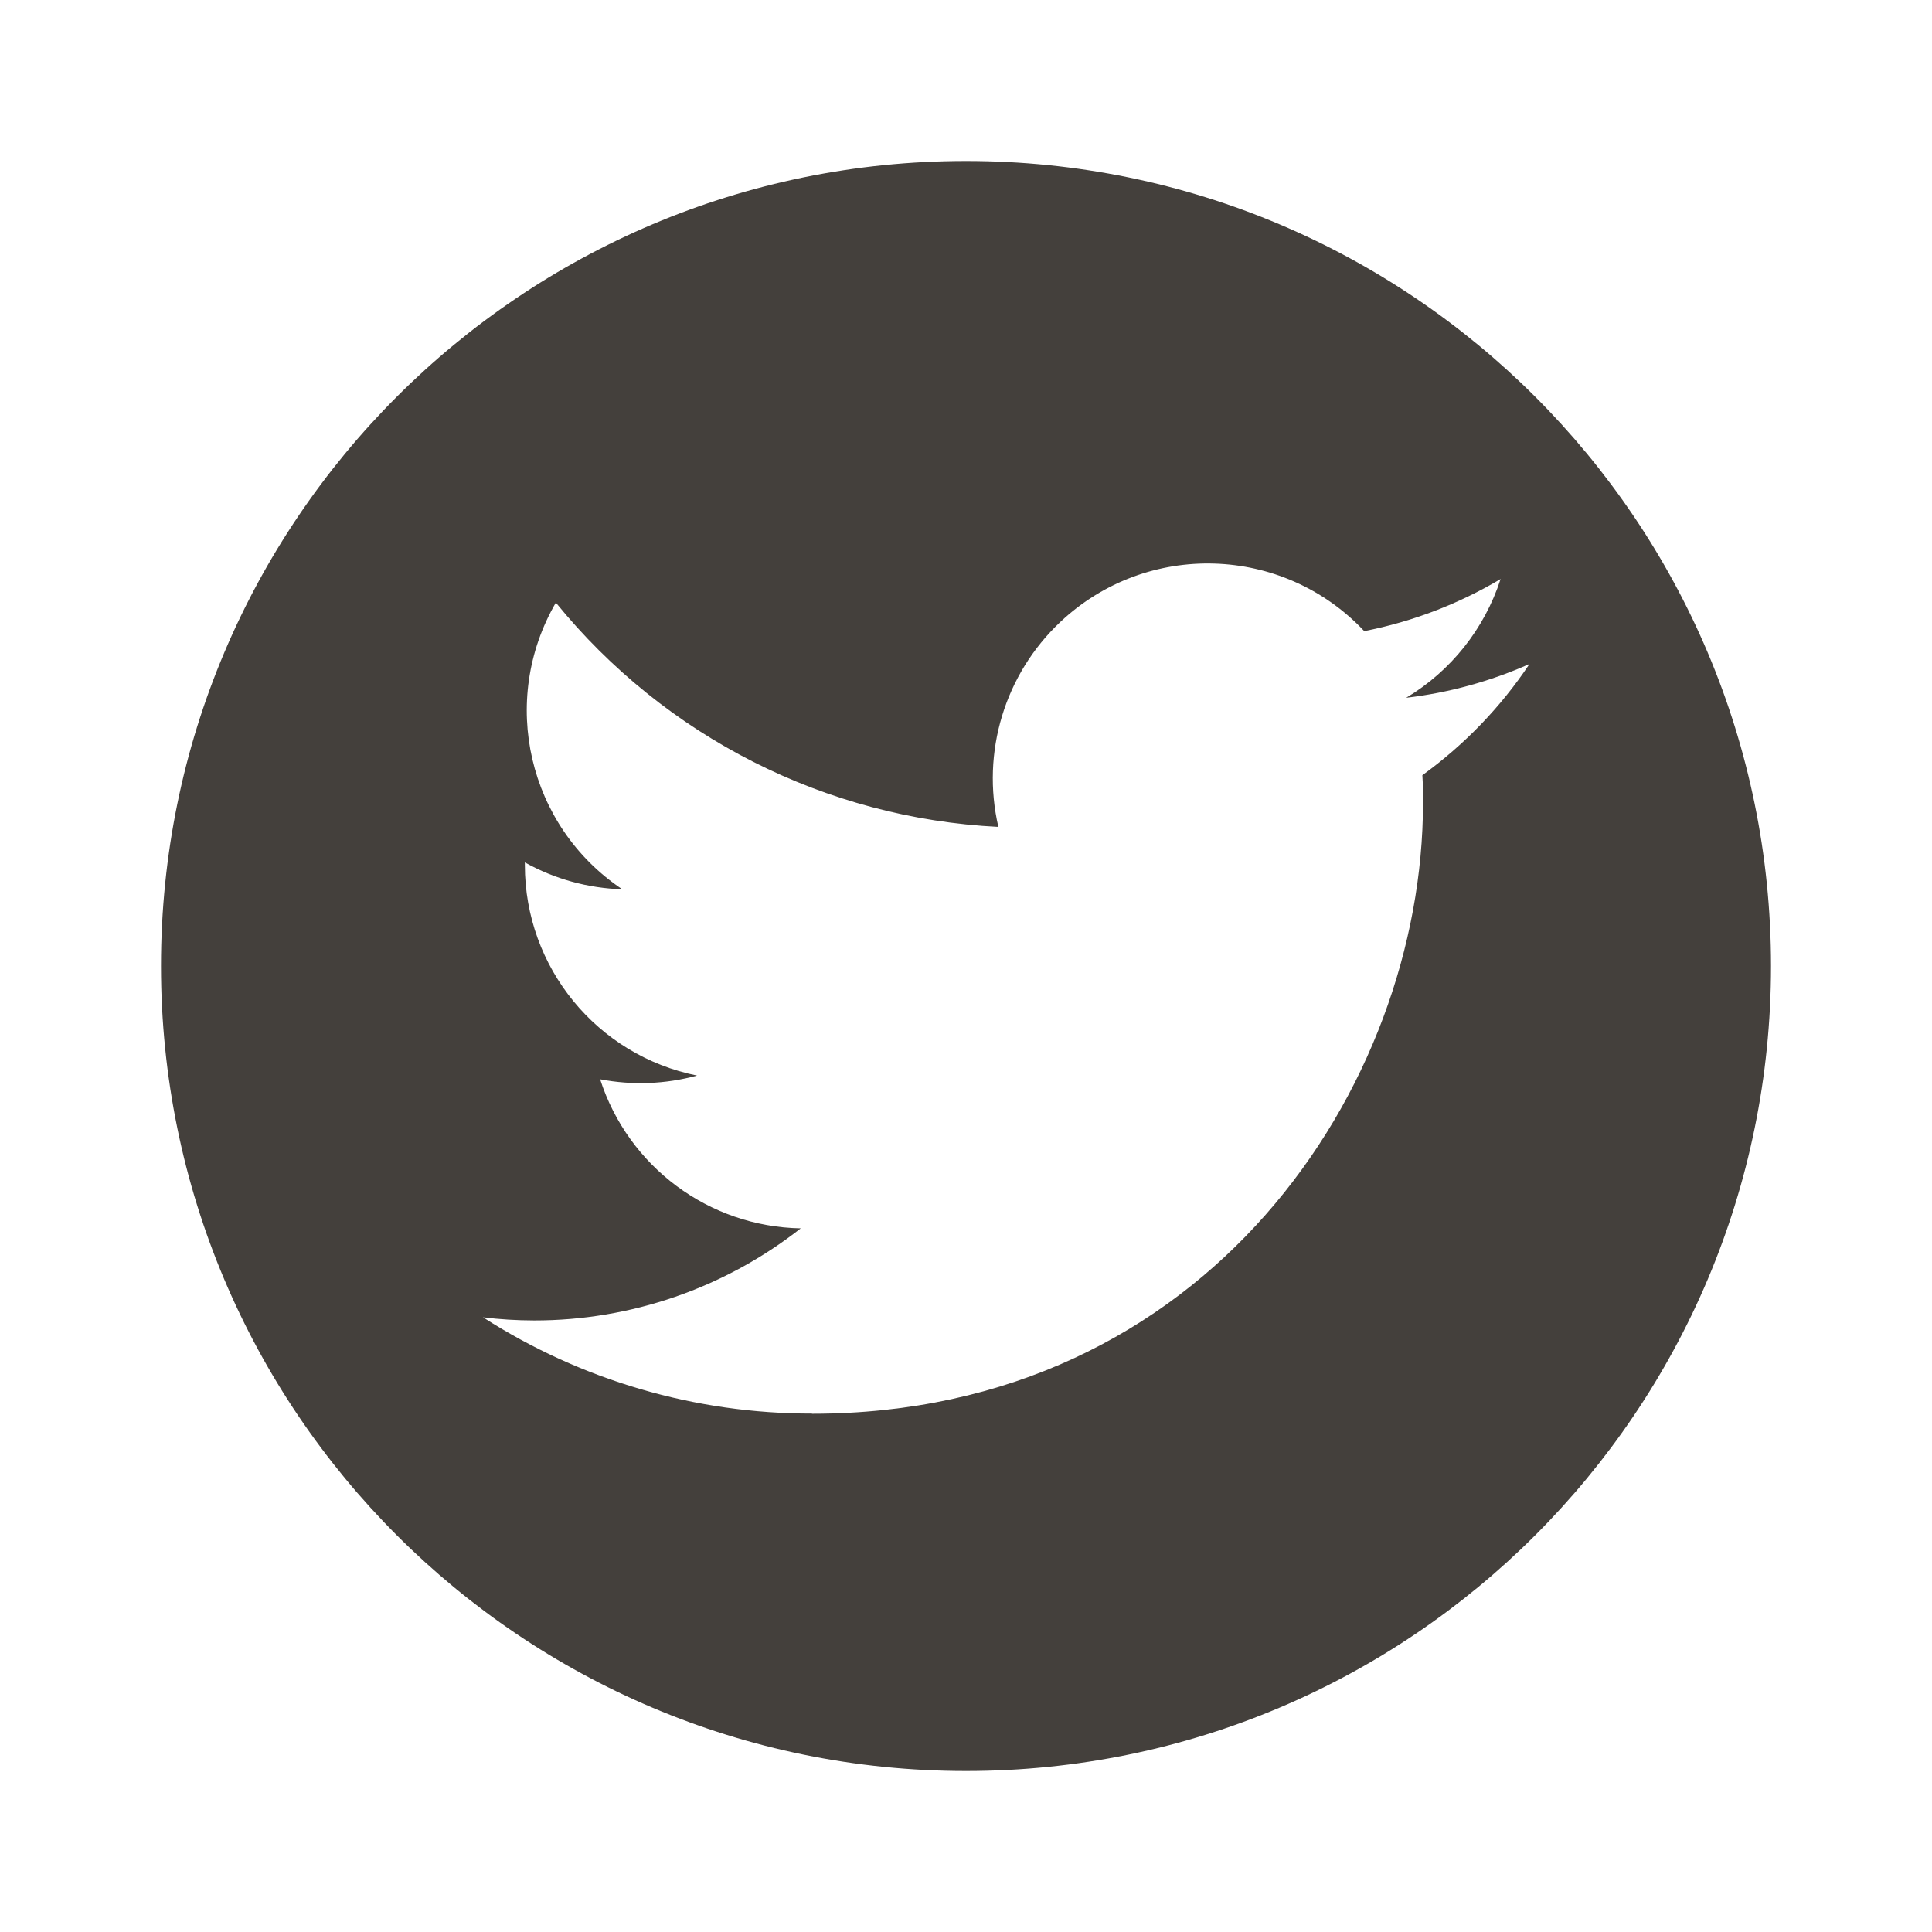 <svg fill="none" version="1.1" viewBox="0 0 24 24" xmlns="http://www.w3.org/2000/svg">
 <path d="m22 12c0 5.523-4.477 10-10 10-5.523 0-10-4.477-10-10 0-5.523 4.477-10 10-10 5.523 0 10 4.477 10 10zm-4.323-2.025c0-0.116 0-0.23-0.008-0.345 0.522-0.378 0.973-0.845 1.331-1.382-0.486 0.216-1.003 0.358-1.532 0.42 0.557-0.333 0.973-0.858 1.173-1.475-0.524 0.311-1.096 0.53-1.694 0.647-1.01-1.074-2.699-1.125-3.773-0.116-0.693 0.651-0.987 1.622-0.772 2.548-2.145-0.107-4.143-1.12-5.497-2.786-0.708 1.219-0.346 2.778 0.825 3.561-0.425-0.013-0.84-0.127-1.21-0.334v0.034c0 1.27 0.895 2.363 2.139 2.614-0.392 0.107-0.804 0.123-1.204 0.046 0.35 1.086 1.35 1.831 2.492 1.852-0.945 0.742-2.111 1.145-3.312 1.144-0.212-5e-4 -0.424-0.013-0.635-0.039 1.22 0.783 2.639 1.198 4.088 1.196v0.002c4.906 0 7.589-4.064 7.589-7.589z" clip-rule="evenodd" fill="#44403C" fill-rule="evenodd"/>
</svg>
